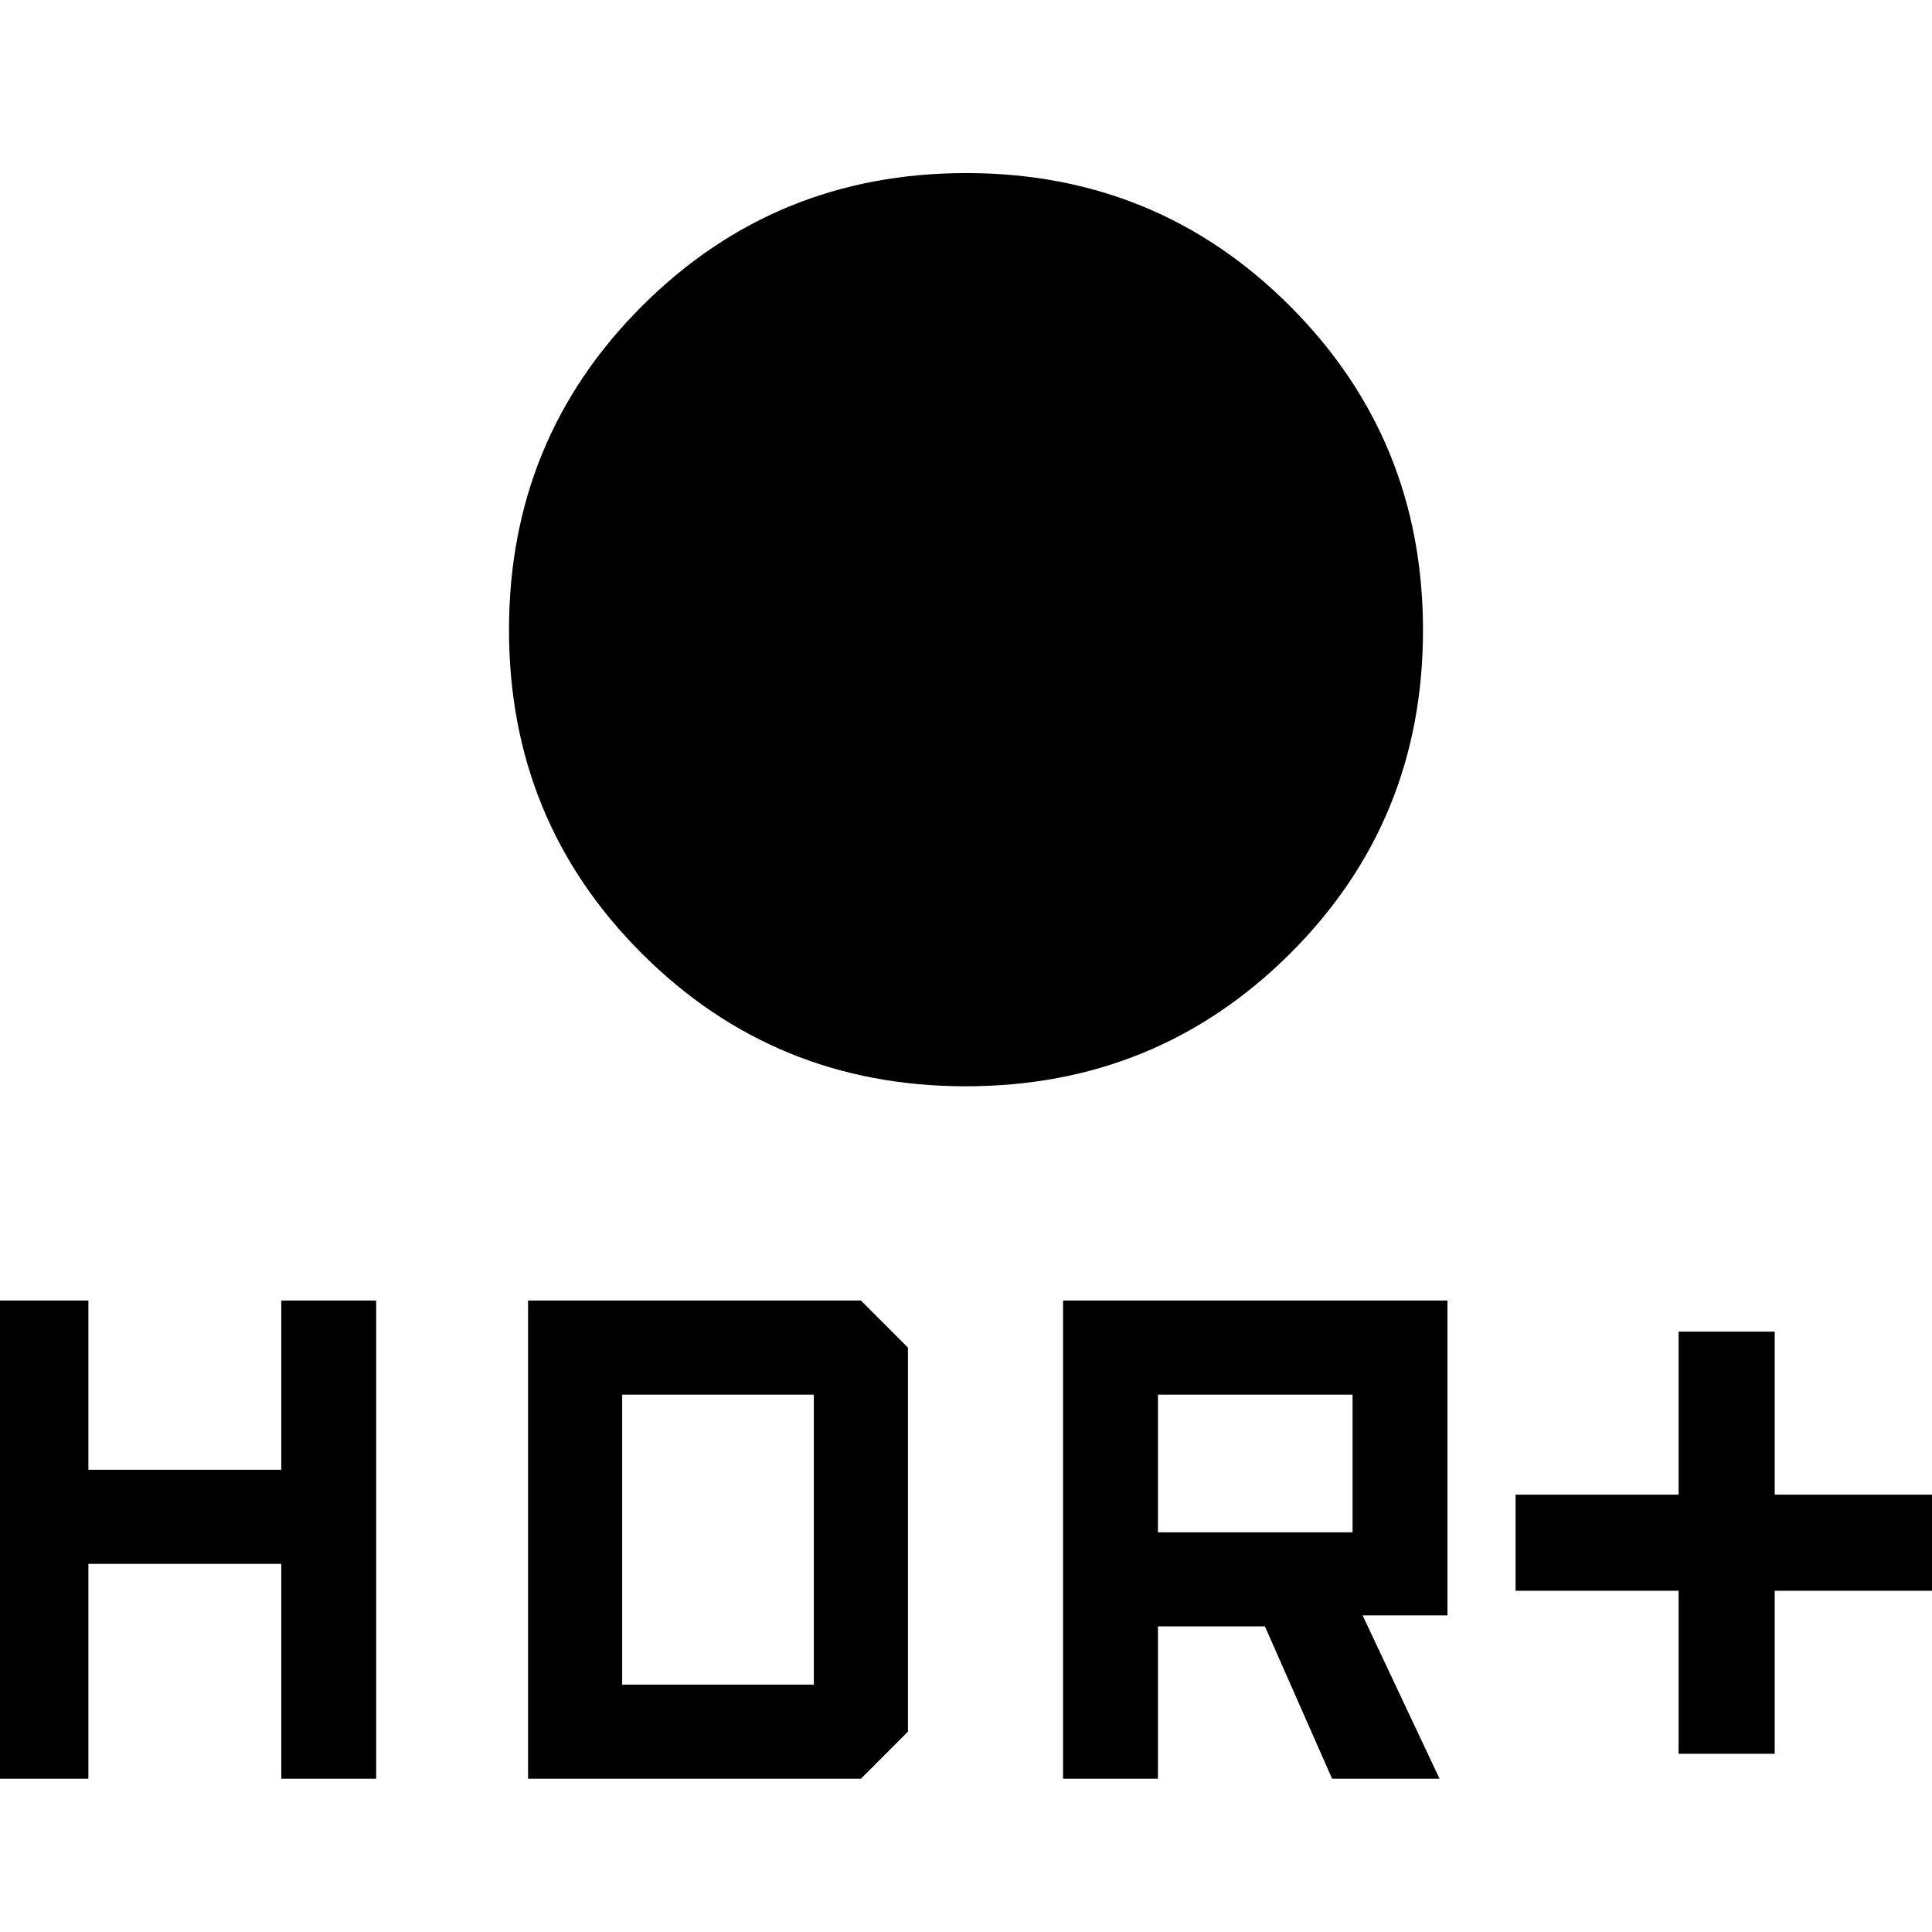 <svg xmlns="http://www.w3.org/2000/svg" height="48" viewBox="0 -960 960 960" width="48"><path d="M479.91-420.23q-94.9 0-160.94-65.94-66.05-65.93-66.05-160.84t66.13-160.95Q385.18-874 480.09-874q94.9 0 160.94 66.13 66.05 66.13 66.05 161.03 0 94.91-66.13 160.76t-161.04 65.85ZM834.08-88.54v-81h-81v-47.77h81v-81h47.77v81h81v47.77h-81v81h-47.77ZM528.23-76.15v-237.62h191v156.46h-42.15l38.23 81.16h-53.39l-33.38-75.7h-53.16v75.7h-47.15Zm47.15-122.46h96.7V-267h-96.7v68.39ZM-2.85-76.15v-237.62h46.77v84.08h95.85v-84.08h47.15v237.62h-47.15v-106.77H43.92v106.77H-2.85Zm265.24 0v-237.62h165.38l23.38 23.39v190.84l-23.38 23.39H262.39Zm46.76-46.77h95.24V-267h-95.24v144.08Z"/></svg>